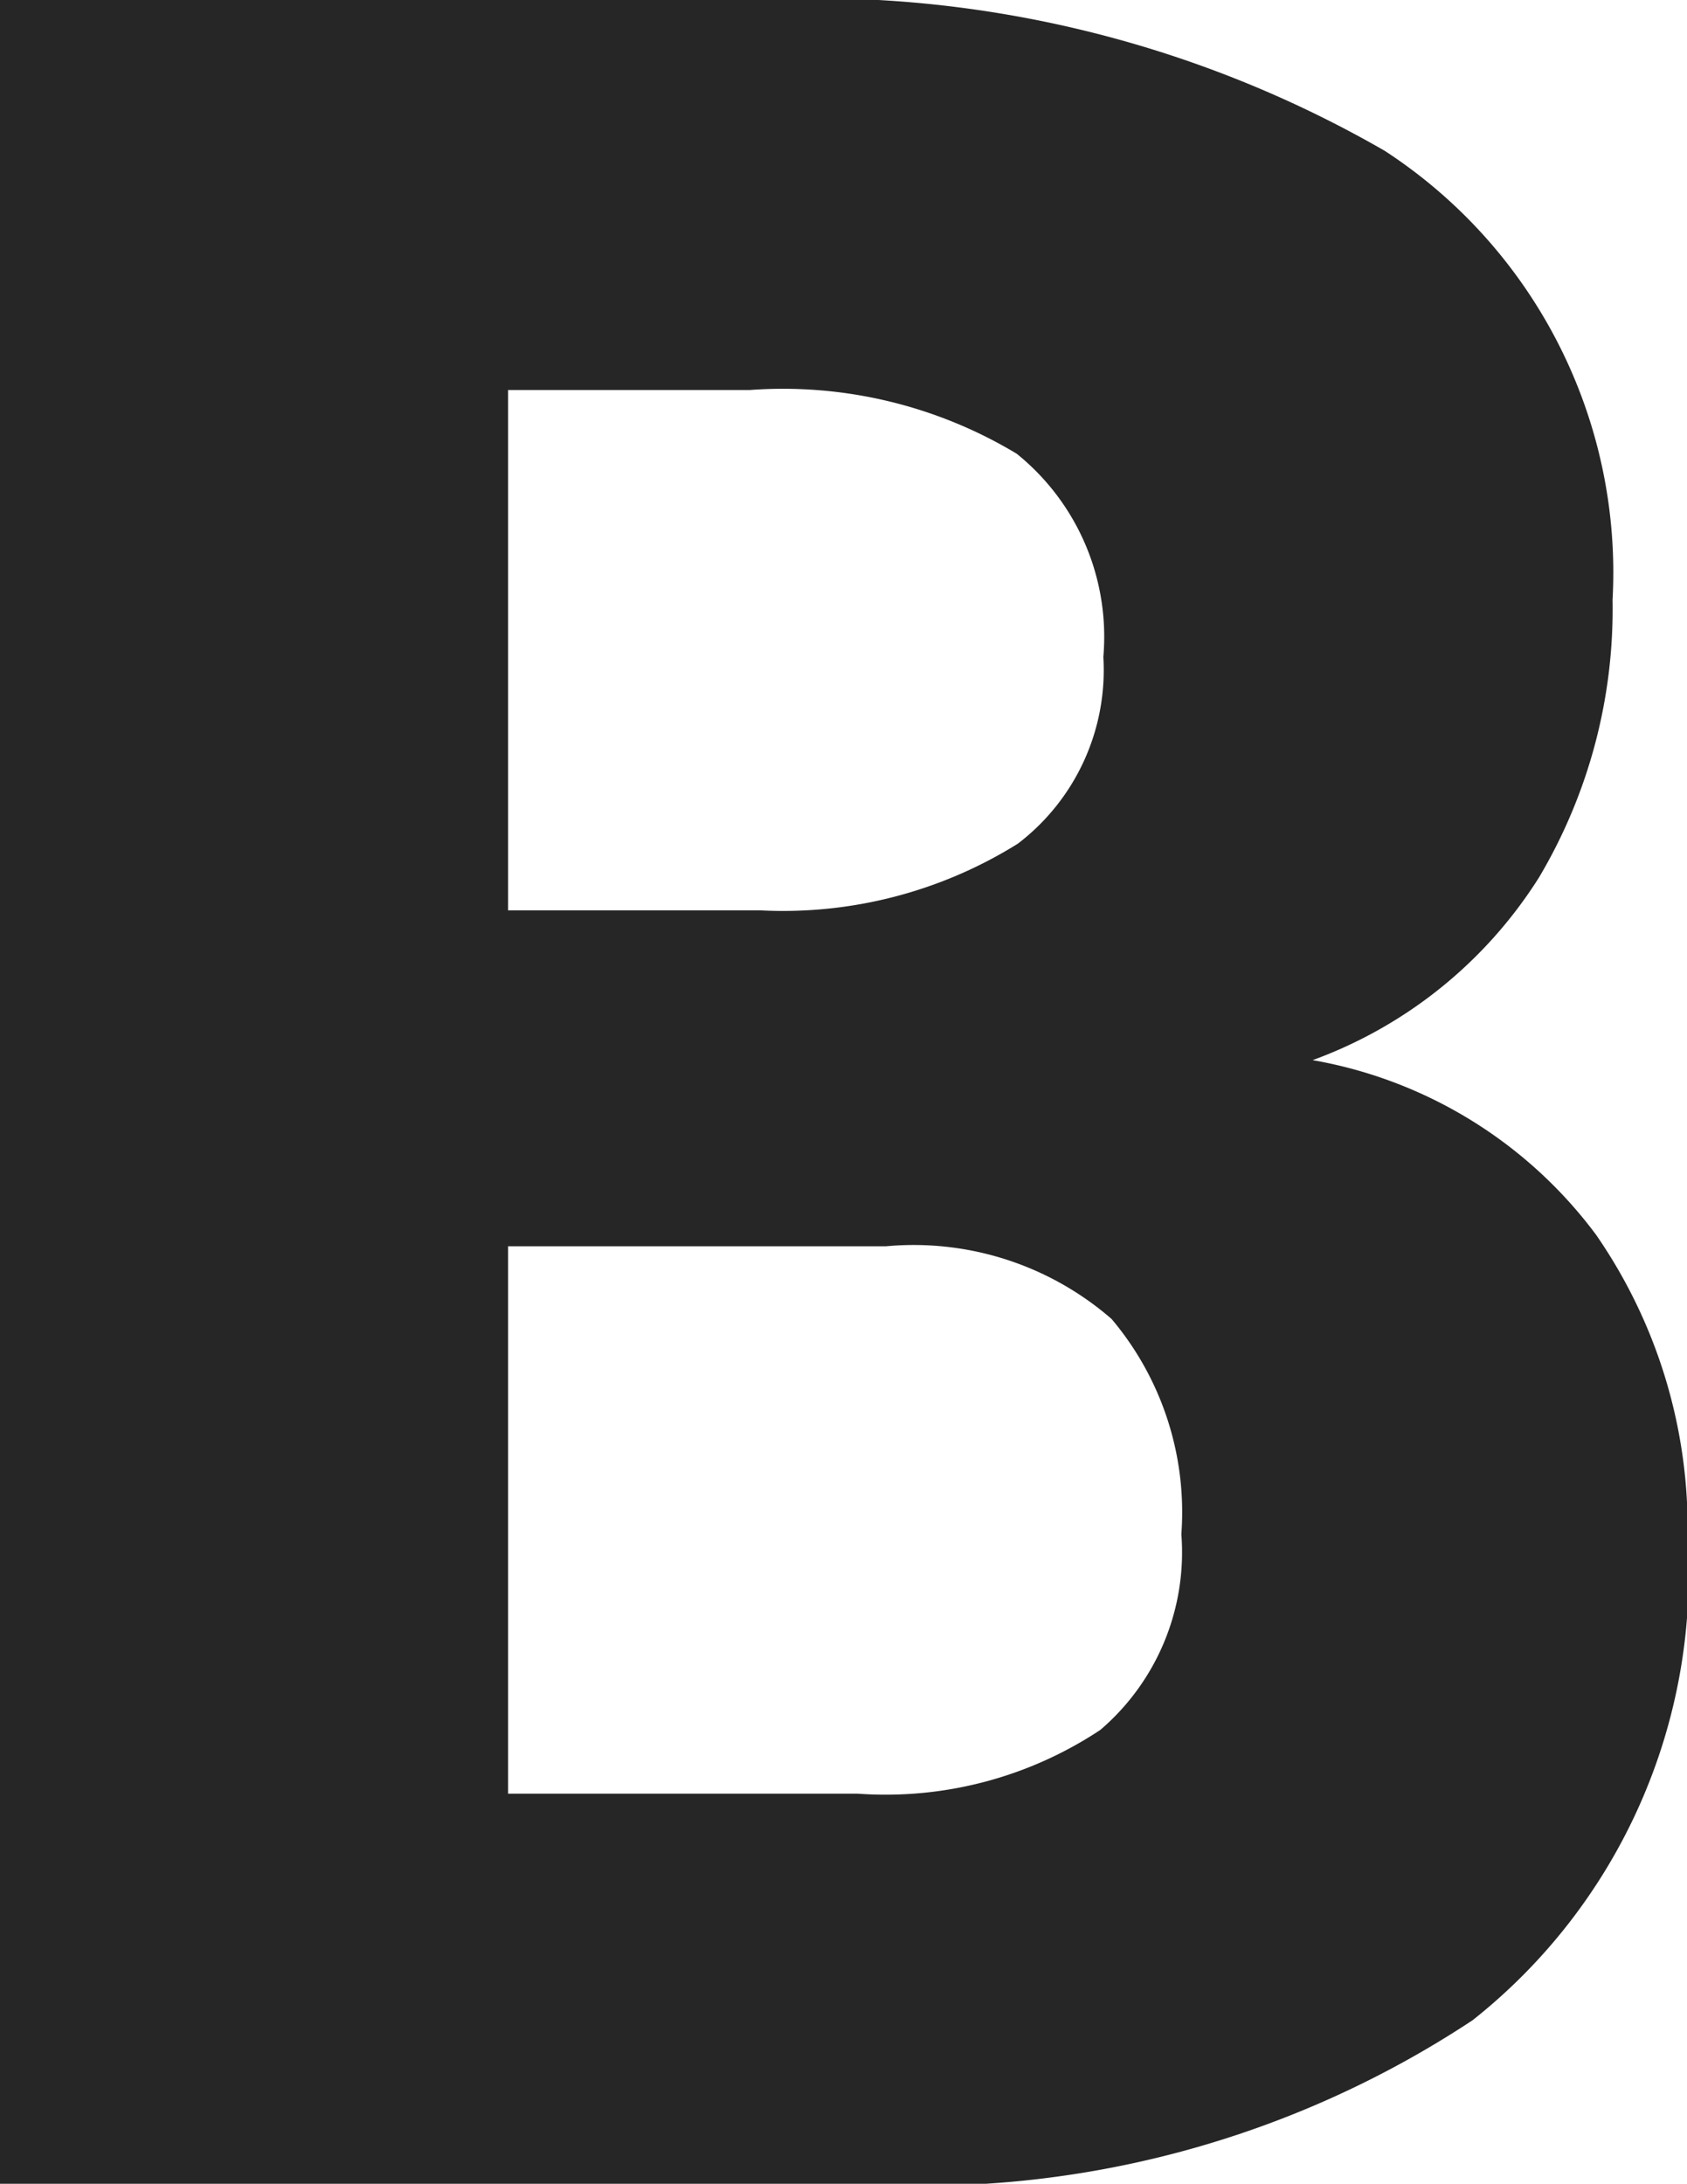 <svg id="bold" xmlns="http://www.w3.org/2000/svg" width="17.539" height="22.7" viewBox="0 0 17.539 22.7">
  <path id="Path_61537" data-name="Path 61537" d="M20.618,22.7V0h7.8a11.879,11.879,0,0,1,6.595,1.567,5.23,5.23,0,0,1,2.37,4.669,5.461,5.461,0,0,1-.764,2.884,4.676,4.676,0,0,1-2.354,1.9,4.674,4.674,0,0,1,2.947,1.816,5.36,5.36,0,0,1,.951,3.142A5.92,5.92,0,0,1,35.928,21a10.379,10.379,0,0,1-6.392,1.7ZM25.9,9.463h2.619A4.61,4.61,0,0,0,31.2,8.77a2.27,2.27,0,0,0,.889-1.941,2.444,2.444,0,0,0-.9-2.112,4.71,4.71,0,0,0-2.775-.663H25.9Zm0,3.492v5.69h3.632a4.038,4.038,0,0,0,2.526-.663,2.43,2.43,0,0,0,.842-2.034,3.115,3.115,0,0,0-.725-2.237,3.135,3.135,0,0,0-2.346-.756Z" transform="translate(-20.618 0)" fill="#262627"/>
</svg>
